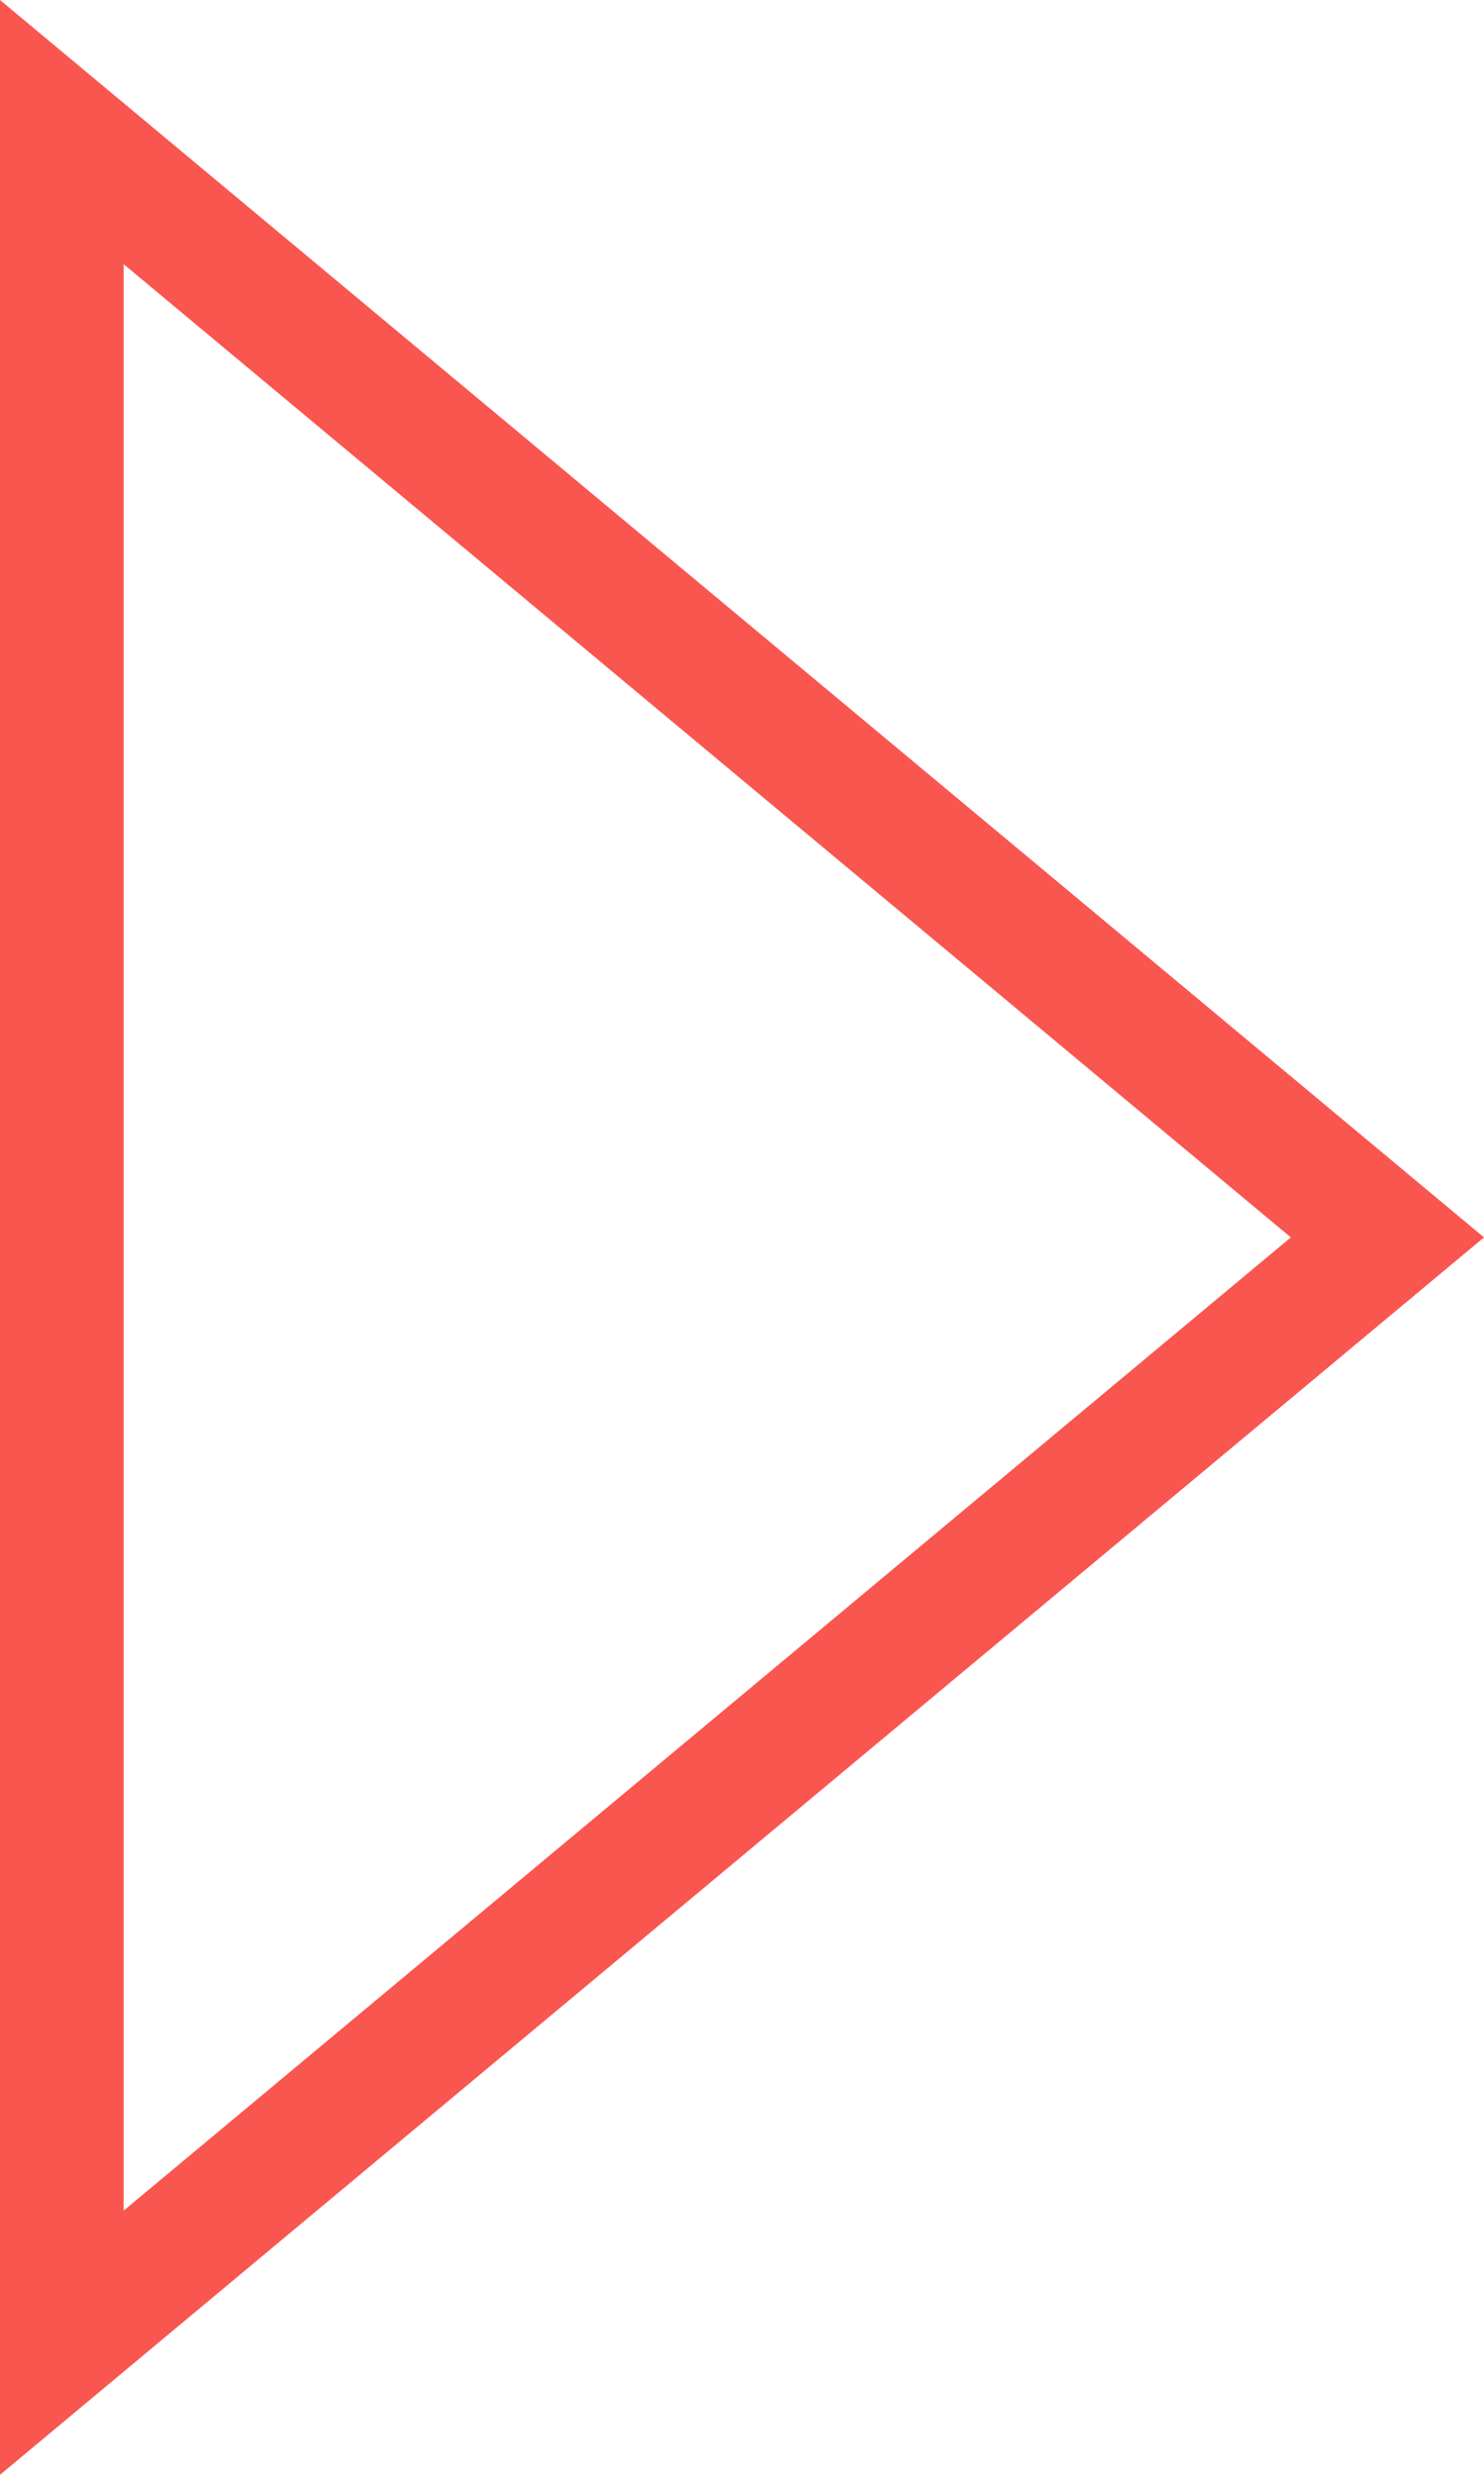 <?xml version="1.0" encoding="UTF-8"?>
<svg width="12px" height="20px" viewBox="0 0 12 20" version="1.1" xmlns="http://www.w3.org/2000/svg" xmlns:xlink="http://www.w3.org/1999/xlink">
    <title>Polygon_1</title>
    <g id="Page-1" stroke="none" stroke-width="1" fill="none" fill-rule="evenodd">
        <g id="Polygon_1" transform="translate(6, 10) rotate(90) translate(-6, -10) translate(-4, 4)">
            <polygon id="Path" points="10 0 20 12 0 12"></polygon>
            <path d="M10,1.562 L2.135,11 L17.865,11 L10,1.562 M10,0 L20,12 L0,12 L10,0 Z" id="Shape" fill="#F9564F" fill-rule="nonzero"></path>
        </g>
    </g>
</svg>